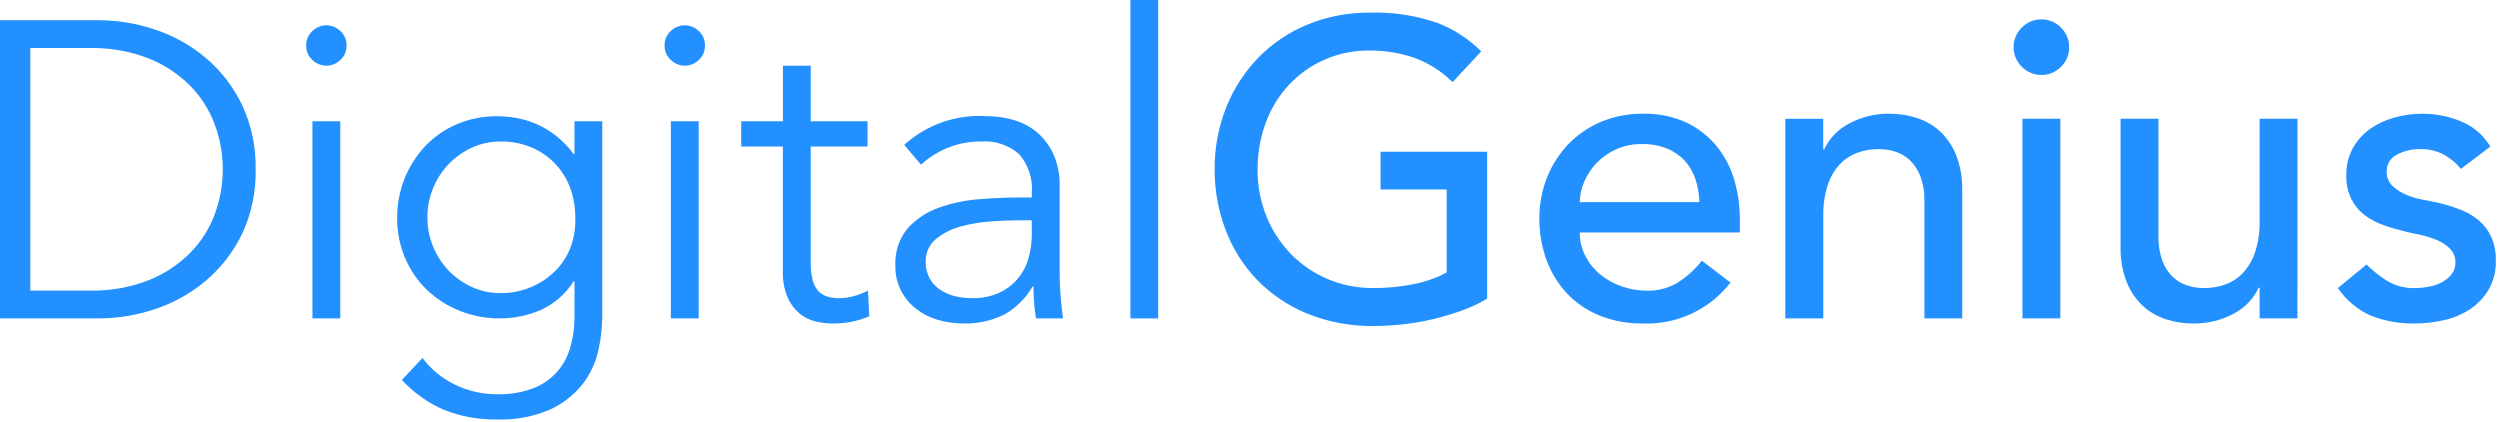 <?xml version="1.0" encoding="UTF-8"?> <svg xmlns="http://www.w3.org/2000/svg" width="160" height="27" viewBox="0 0 160 27" fill="none"> <path d="M6.334 20.378H0V1.294H6.334C7.549 1.3 8.755 1.5 9.906 1.887C11.087 2.276 12.185 2.884 13.141 3.68C14.119 4.503 14.913 5.523 15.472 6.672C16.086 7.973 16.391 9.398 16.361 10.836C16.394 12.279 16.09 13.71 15.472 15.014C14.911 16.159 14.117 17.173 13.141 17.994C12.185 18.789 11.087 19.398 9.906 19.787C8.754 20.173 7.549 20.373 6.334 20.378ZM1.94 3.073V18.599H5.714C7.007 18.627 8.293 18.403 9.5 17.939C10.5 17.543 11.408 16.947 12.168 16.187C12.863 15.482 13.401 14.637 13.745 13.708C14.429 11.855 14.429 9.82 13.745 7.967C13.401 7.038 12.863 6.193 12.168 5.487C11.407 4.727 10.499 4.13 9.5 3.733C8.292 3.27 7.006 3.045 5.713 3.073H1.94Z" fill="#2291FF"></path> <path d="M21.779 20.377H19.996V7.763H21.779V20.377ZM20.89 4.205C20.556 4.202 20.237 4.072 19.996 3.841C19.866 3.724 19.762 3.581 19.693 3.42C19.624 3.26 19.591 3.086 19.596 2.911C19.591 2.736 19.624 2.562 19.693 2.402C19.762 2.241 19.866 2.098 19.996 1.981C20.237 1.75 20.557 1.62 20.89 1.617C21.222 1.621 21.54 1.751 21.779 1.981C21.91 2.098 22.013 2.241 22.082 2.402C22.151 2.563 22.184 2.737 22.179 2.912C22.184 3.087 22.151 3.261 22.082 3.421C22.013 3.582 21.909 3.725 21.779 3.842C21.54 4.072 21.222 4.202 20.89 4.205Z" fill="#2291FF"></path> <path d="M31.779 26.846C30.626 26.865 29.48 26.654 28.409 26.227C27.387 25.786 26.469 25.134 25.718 24.312L27.038 22.912C27.575 23.625 28.272 24.202 29.073 24.597C29.94 25.025 30.896 25.243 31.863 25.231C32.644 25.25 33.422 25.117 34.152 24.839C34.736 24.609 35.258 24.244 35.675 23.774C36.065 23.316 36.35 22.777 36.51 22.197C36.684 21.57 36.771 20.921 36.767 20.27V18.005H36.713C36.206 18.807 35.476 19.444 34.613 19.838C33.788 20.196 32.898 20.379 31.999 20.377C31.115 20.384 30.239 20.219 29.418 19.892C28.643 19.584 27.934 19.131 27.329 18.557C26.73 17.98 26.254 17.288 25.929 16.522C25.585 15.713 25.411 14.841 25.418 13.962C25.412 13.085 25.576 12.215 25.903 11.401C26.214 10.631 26.667 9.927 27.238 9.325C27.81 8.73 28.498 8.258 29.259 7.939C30.075 7.6 30.95 7.43 31.833 7.439C32.235 7.441 32.637 7.478 33.033 7.547C33.468 7.623 33.893 7.75 34.299 7.924C35.264 8.341 36.097 9.012 36.712 9.864H36.766V7.762H38.545V20.269C38.538 21.004 38.452 21.736 38.288 22.452C38.114 23.226 37.773 23.953 37.288 24.581C36.737 25.273 36.032 25.827 35.23 26.199C34.142 26.67 32.963 26.891 31.779 26.846ZM32.049 9.057C31.412 9.052 30.782 9.185 30.202 9.448C29.646 9.702 29.142 10.058 28.718 10.498C28.292 10.945 27.953 11.468 27.718 12.039C27.232 13.241 27.232 14.584 27.718 15.786C27.953 16.356 28.292 16.877 28.718 17.322C29.142 17.762 29.646 18.117 30.202 18.369C30.782 18.633 31.412 18.766 32.049 18.761C33.311 18.767 34.528 18.289 35.449 17.426C35.901 16.999 36.255 16.48 36.487 15.903C36.734 15.268 36.847 14.589 36.818 13.908C36.822 13.271 36.713 12.638 36.496 12.039C36.288 11.469 35.967 10.947 35.553 10.503C35.127 10.053 34.613 9.693 34.044 9.447C33.413 9.18 32.734 9.047 32.049 9.056V9.057Z" fill="#2291FF"></path> <path d="M44.717 20.377H42.934V7.763H44.717V20.377ZM43.828 4.205C43.495 4.202 43.175 4.072 42.934 3.841C42.804 3.724 42.7 3.581 42.631 3.42C42.562 3.26 42.529 3.086 42.534 2.911C42.529 2.736 42.562 2.562 42.631 2.402C42.7 2.241 42.804 2.098 42.934 1.981C43.175 1.75 43.495 1.62 43.828 1.617C44.16 1.621 44.478 1.751 44.717 1.981C44.847 2.098 44.951 2.241 45.02 2.402C45.089 2.563 45.122 2.737 45.117 2.912C45.122 3.087 45.089 3.261 45.02 3.421C44.951 3.582 44.847 3.725 44.717 3.842C44.478 4.072 44.16 4.202 43.828 4.205Z" fill="#2291FF"></path> <path d="M55.525 9.38H51.886V16.82C51.876 17.206 51.921 17.592 52.021 17.965C52.088 18.221 52.218 18.457 52.398 18.652C52.559 18.813 52.758 18.929 52.978 18.989C53.219 19.054 53.469 19.086 53.719 19.083C54.038 19.081 54.356 19.036 54.663 18.948C54.971 18.864 55.269 18.747 55.552 18.598L55.633 20.242C54.875 20.566 54.057 20.722 53.233 20.7C52.874 20.698 52.516 20.652 52.168 20.565C51.796 20.474 51.45 20.299 51.157 20.053C50.831 19.774 50.572 19.424 50.402 19.029C50.183 18.49 50.08 17.91 50.102 17.329V9.38H47.439V7.763H50.107V4.205H51.886V7.763H55.525V9.38Z" fill="#2291FF"></path> <path d="M61.644 20.701C61.097 20.702 60.552 20.625 60.027 20.472C59.524 20.328 59.053 20.091 58.639 19.772C58.237 19.459 57.906 19.064 57.668 18.613C57.417 18.116 57.292 17.565 57.304 17.008C57.256 16.132 57.542 15.27 58.104 14.596C58.649 14.002 59.333 13.553 60.094 13.288C60.92 12.996 61.781 12.815 62.654 12.749C63.561 12.678 64.404 12.639 65.147 12.639H66.037V12.318C66.07 11.877 66.016 11.434 65.877 11.014C65.738 10.594 65.517 10.206 65.228 9.872C64.899 9.581 64.515 9.359 64.099 9.219C63.682 9.079 63.242 9.023 62.804 9.056C61.377 9.041 59.997 9.571 58.948 10.539L57.87 9.272C58.588 8.621 59.432 8.122 60.349 7.807C61.266 7.492 62.237 7.367 63.204 7.439C63.804 7.437 64.401 7.528 64.973 7.709C65.515 7.876 66.016 8.156 66.442 8.531C66.869 8.918 67.21 9.392 67.442 9.92C67.707 10.55 67.836 11.23 67.819 11.914V17.547C67.819 18.031 67.842 18.547 67.887 19.07C67.932 19.593 67.982 20.038 68.035 20.378H66.304C66.246 20.047 66.206 19.713 66.182 19.378C66.156 19.016 66.142 18.663 66.142 18.327H66.092C65.653 19.09 65.014 19.719 64.245 20.147C63.435 20.537 62.543 20.727 61.644 20.701ZM65.122 14.101C64.679 14.101 64.112 14.123 63.437 14.168C62.781 14.211 62.13 14.319 61.496 14.492C60.916 14.645 60.374 14.917 59.906 15.292C59.689 15.47 59.517 15.696 59.402 15.951C59.287 16.207 59.233 16.486 59.244 16.766C59.235 17.137 59.325 17.504 59.504 17.83C59.672 18.123 59.908 18.372 60.192 18.557C60.484 18.748 60.808 18.885 61.149 18.962C61.498 19.043 61.856 19.083 62.214 19.083C62.792 19.096 63.367 18.986 63.899 18.76C64.356 18.559 64.763 18.261 65.091 17.886C65.421 17.511 65.664 17.069 65.804 16.59C65.959 16.079 66.036 15.547 66.033 15.013V14.097L65.122 14.101Z" fill="#2291FF"></path> <path d="M72.345 20.378H74.124V0H72.345V20.378Z" fill="#2291FF"></path> <path d="M95.177 9.709V19.109C94.674 19.414 94.141 19.667 93.587 19.864C92.981 20.084 92.364 20.269 91.737 20.419C91.098 20.572 90.449 20.684 89.796 20.756C89.183 20.825 88.567 20.861 87.95 20.864C86.468 20.89 84.996 20.614 83.624 20.055C82.416 19.556 81.323 18.813 80.416 17.872C79.543 16.952 78.866 15.865 78.424 14.677C77.963 13.449 77.73 12.148 77.737 10.836C77.725 9.48 77.977 8.134 78.478 6.874C78.947 5.69 79.643 4.61 80.527 3.693C81.418 2.781 82.487 2.061 83.667 1.577C84.941 1.055 86.306 0.794 87.683 0.809C89.149 0.761 90.611 0.985 91.996 1.469C93.048 1.87 94.002 2.491 94.796 3.289L92.966 5.257C92.257 4.553 91.401 4.015 90.459 3.68C89.564 3.381 88.626 3.231 87.683 3.235C86.703 3.217 85.73 3.407 84.829 3.793C83.927 4.178 83.118 4.751 82.454 5.472C81.814 6.172 81.319 6.992 80.998 7.885C80.653 8.831 80.48 9.83 80.486 10.837C80.477 11.866 80.669 12.887 81.052 13.842C81.412 14.74 81.943 15.559 82.616 16.254C83.284 16.938 84.081 17.482 84.961 17.854C85.89 18.247 86.89 18.444 87.899 18.434C88.772 18.438 89.644 18.353 90.499 18.178C91.229 18.039 91.933 17.789 92.588 17.437V12.127H88.357V9.709H95.177Z" fill="#2291FF"></path> <path d="M105.096 20.702C104.159 20.714 103.229 20.54 102.36 20.19C101.576 19.872 100.869 19.39 100.285 18.778C99.711 18.161 99.267 17.436 98.978 16.644C98.667 15.794 98.511 14.894 98.519 13.989C98.512 13.08 98.682 12.178 99.019 11.334C99.335 10.543 99.802 9.82 100.393 9.206C100.987 8.598 101.697 8.116 102.482 7.79C103.318 7.445 104.215 7.27 105.119 7.278C106.111 7.248 107.095 7.451 107.994 7.871C108.741 8.241 109.398 8.77 109.919 9.421C110.422 10.061 110.794 10.794 111.013 11.578C111.236 12.372 111.349 13.193 111.35 14.018V14.878H101.107C101.101 15.408 101.226 15.931 101.471 16.401C101.708 16.854 102.033 17.254 102.428 17.578C102.838 17.909 103.303 18.164 103.802 18.332C104.322 18.511 104.869 18.603 105.419 18.602C106.112 18.618 106.795 18.436 107.388 18.078C107.971 17.7 108.488 17.23 108.919 16.685L110.751 18.085C110.087 18.942 109.226 19.627 108.242 20.083C107.258 20.538 106.179 20.75 105.096 20.702ZM105.069 9.218C104.507 9.212 103.951 9.327 103.438 9.555C102.968 9.764 102.542 10.061 102.184 10.431C101.85 10.781 101.581 11.187 101.389 11.631C101.207 12.043 101.111 12.488 101.107 12.938H108.762C108.749 12.434 108.663 11.935 108.506 11.456C108.361 11.021 108.127 10.622 107.819 10.283C107.499 9.942 107.107 9.675 106.673 9.502C106.162 9.304 105.617 9.207 105.069 9.218Z" fill="#2291FF"></path> <path d="M114.261 7.602H116.687V9.569H116.741C117.074 8.857 117.633 8.274 118.331 7.912C119.133 7.478 120.034 7.259 120.946 7.278C121.546 7.276 122.142 7.372 122.711 7.561C123.263 7.741 123.769 8.04 124.194 8.437C124.638 8.865 124.983 9.385 125.205 9.96C125.471 10.662 125.599 11.409 125.582 12.16V20.378H123.161V12.831C123.172 12.312 123.088 11.796 122.913 11.308C122.775 10.923 122.554 10.574 122.266 10.284C122.003 10.028 121.685 9.834 121.336 9.718C120.984 9.601 120.615 9.542 120.244 9.543C119.767 9.539 119.292 9.621 118.844 9.786C118.411 9.949 118.023 10.212 117.712 10.554C117.369 10.94 117.113 11.394 116.961 11.887C116.769 12.506 116.678 13.153 116.691 13.801V20.378H114.261V7.602Z" fill="#2291FF"></path> <path d="M131.862 20.378H129.436V7.601H131.862V20.378ZM130.649 4.798C130.415 4.8 130.184 4.755 129.968 4.664C129.753 4.574 129.558 4.44 129.396 4.272C129.228 4.11 129.094 3.915 129.004 3.7C128.913 3.484 128.868 3.253 128.87 3.019C128.868 2.785 128.913 2.554 129.004 2.338C129.094 2.123 129.228 1.928 129.396 1.766C129.558 1.598 129.753 1.464 129.968 1.374C130.184 1.283 130.415 1.238 130.649 1.24C130.883 1.238 131.114 1.283 131.33 1.374C131.545 1.464 131.74 1.598 131.902 1.766C132.07 1.928 132.204 2.123 132.294 2.339C132.385 2.554 132.43 2.786 132.428 3.02C132.43 3.254 132.385 3.485 132.294 3.701C132.204 3.916 132.07 4.111 131.902 4.273C131.74 4.441 131.545 4.575 131.33 4.665C131.114 4.755 130.883 4.8 130.649 4.798Z" fill="#2291FF"></path> <path d="M147.037 20.378H144.616V18.41H144.557C144.224 19.123 143.665 19.705 142.967 20.068C142.165 20.502 141.264 20.721 140.352 20.702C139.747 20.706 139.146 20.61 138.573 20.419C138.026 20.236 137.525 19.938 137.104 19.543C136.66 19.115 136.315 18.595 136.094 18.019C135.828 17.318 135.699 16.572 135.716 15.822V7.601H138.142V15.149C138.13 15.667 138.212 16.183 138.385 16.671C138.523 17.056 138.744 17.405 139.032 17.695C139.295 17.952 139.613 18.145 139.962 18.261C140.314 18.378 140.683 18.437 141.054 18.436C141.532 18.44 142.006 18.358 142.454 18.193C142.887 18.03 143.275 17.767 143.586 17.425C143.93 17.039 144.187 16.584 144.341 16.091C144.534 15.472 144.627 14.826 144.616 14.178V7.601H147.042L147.037 20.378Z" fill="#2291FF"></path> <path d="M157.496 10.809C157.201 10.445 156.839 10.139 156.431 9.909C155.955 9.653 155.421 9.528 154.881 9.545C154.358 9.531 153.84 9.657 153.381 9.909C153.186 10.008 153.022 10.161 152.91 10.35C152.798 10.538 152.742 10.755 152.748 10.974C152.741 11.144 152.77 11.313 152.833 11.471C152.896 11.628 152.991 11.771 153.112 11.89C153.363 12.129 153.655 12.321 153.974 12.456C154.317 12.603 154.676 12.711 155.043 12.778C155.42 12.85 155.744 12.913 156.014 12.967C156.513 13.086 157.004 13.239 157.483 13.425C157.915 13.589 158.316 13.826 158.669 14.125C159.003 14.415 159.269 14.774 159.45 15.178C159.651 15.655 159.748 16.17 159.733 16.687C159.751 17.333 159.593 17.971 159.275 18.533C158.979 19.035 158.574 19.463 158.089 19.786C157.583 20.118 157.022 20.355 156.431 20.486C155.817 20.629 155.189 20.701 154.558 20.702C153.605 20.721 152.658 20.557 151.768 20.217C150.9 19.838 150.157 19.221 149.625 18.437L151.458 16.928C151.858 17.326 152.301 17.679 152.779 17.978C153.316 18.297 153.933 18.456 154.558 18.436C154.87 18.436 155.182 18.404 155.488 18.342C155.78 18.286 156.062 18.185 156.323 18.042C156.555 17.916 156.758 17.742 156.916 17.53C157.069 17.324 157.149 17.073 157.145 16.816C157.151 16.653 157.124 16.49 157.066 16.337C157.008 16.184 156.92 16.045 156.808 15.926C156.578 15.691 156.303 15.505 156 15.378C155.677 15.241 155.342 15.133 155 15.055C154.649 14.974 154.339 14.908 154.07 14.855C153.549 14.73 153.054 14.586 152.587 14.424C152.144 14.274 151.726 14.056 151.35 13.778C150.988 13.505 150.694 13.154 150.488 12.75C150.258 12.271 150.147 11.745 150.164 11.214C150.15 10.609 150.294 10.01 150.582 9.478C150.853 8.99 151.231 8.57 151.687 8.249C152.162 7.917 152.691 7.671 153.25 7.521C153.825 7.36 154.419 7.279 155.016 7.278C155.866 7.276 156.709 7.441 157.496 7.763C158.283 8.083 158.945 8.65 159.383 9.378L157.496 10.809Z" fill="#2291FF"></path> </svg> 